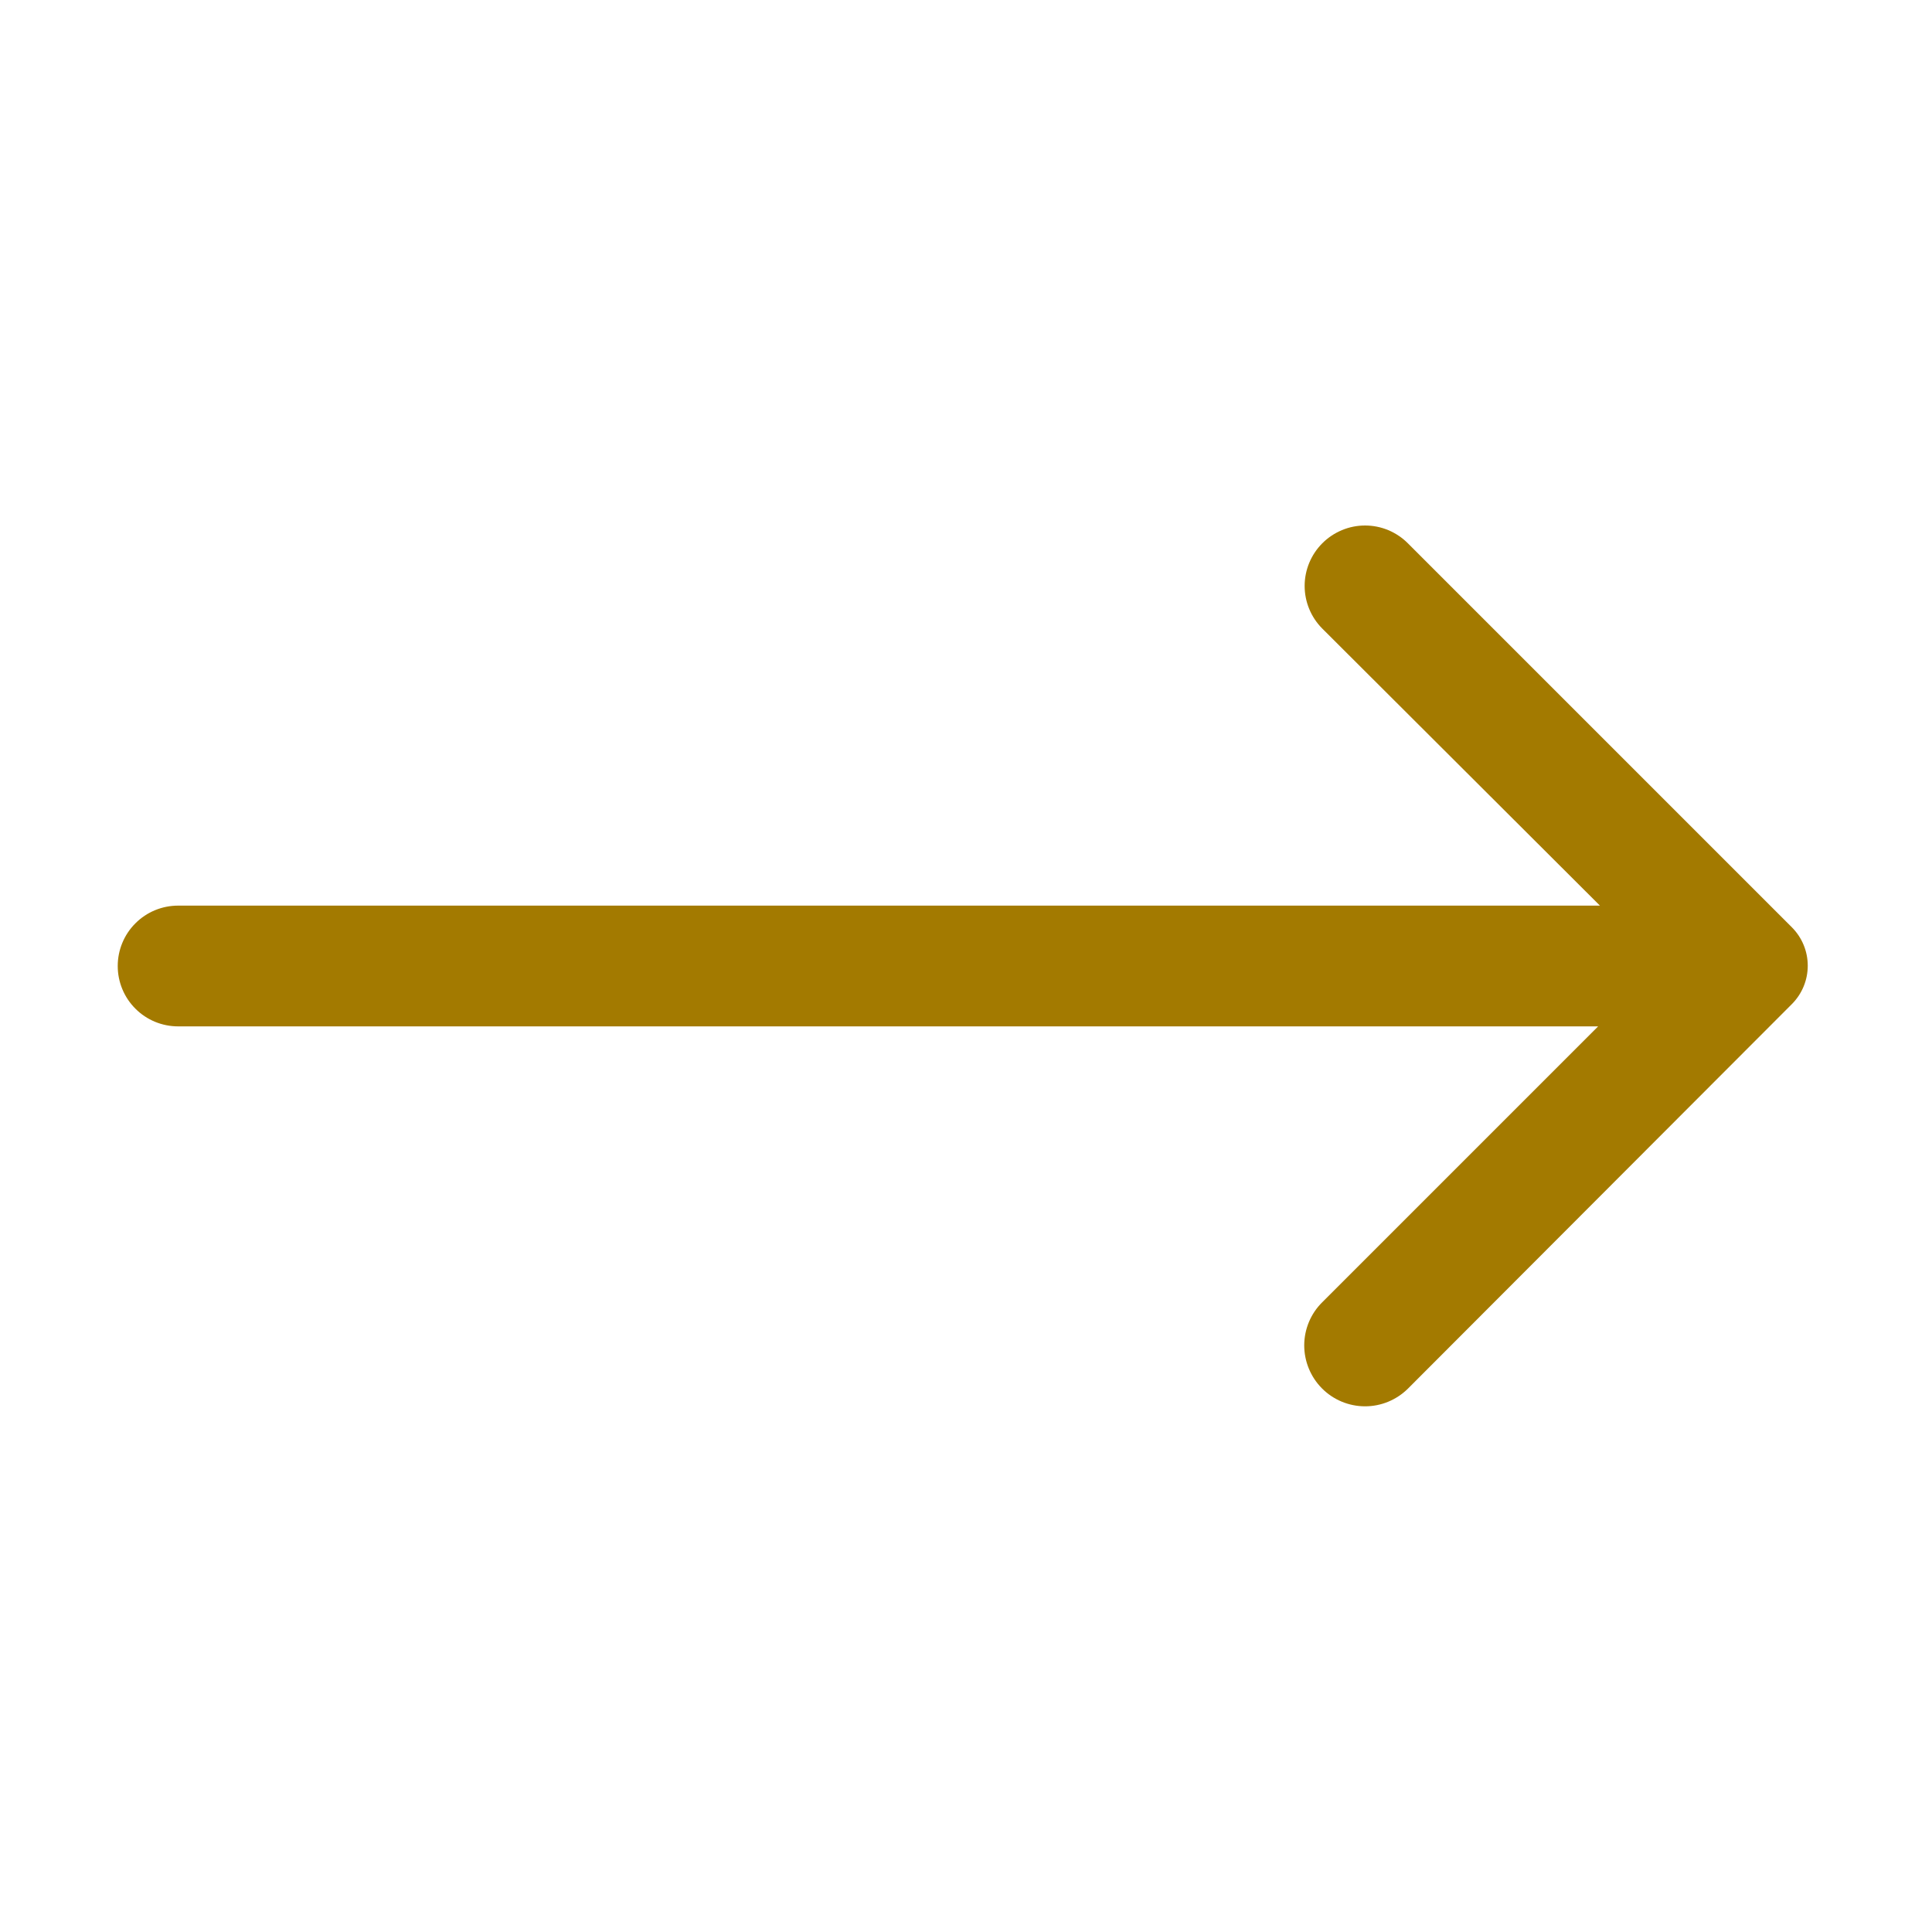 <svg width="32" height="32" viewBox="0 0 32 32" fill="none" xmlns="http://www.w3.org/2000/svg">
<path d="M21.9 9C21.714 9.187 21.609 9.441 21.609 9.705C21.609 9.969 21.714 10.223 21.9 10.41L26.5 15L2.95 15C2.685 15 2.43 15.105 2.243 15.293C2.055 15.48 1.95 15.735 1.95 16C1.95 16.265 2.055 16.52 2.243 16.707C2.43 16.895 2.685 17 2.95 17L26.47 17L21.9 21.57C21.71 21.758 21.603 22.014 21.602 22.282C21.602 22.549 21.707 22.805 21.895 22.995C22.083 23.185 22.339 23.292 22.607 23.293C22.874 23.294 23.13 23.188 23.32 23L29.68 16.63C29.848 16.461 29.942 16.233 29.942 15.995C29.942 15.757 29.848 15.529 29.68 15.36L23.32 9C23.227 8.906 23.116 8.832 22.995 8.781C22.873 8.73 22.742 8.704 22.61 8.704C22.478 8.704 22.347 8.73 22.226 8.781C22.104 8.832 21.993 8.906 21.9 9Z" fill="#A37A00"/>
</svg>
